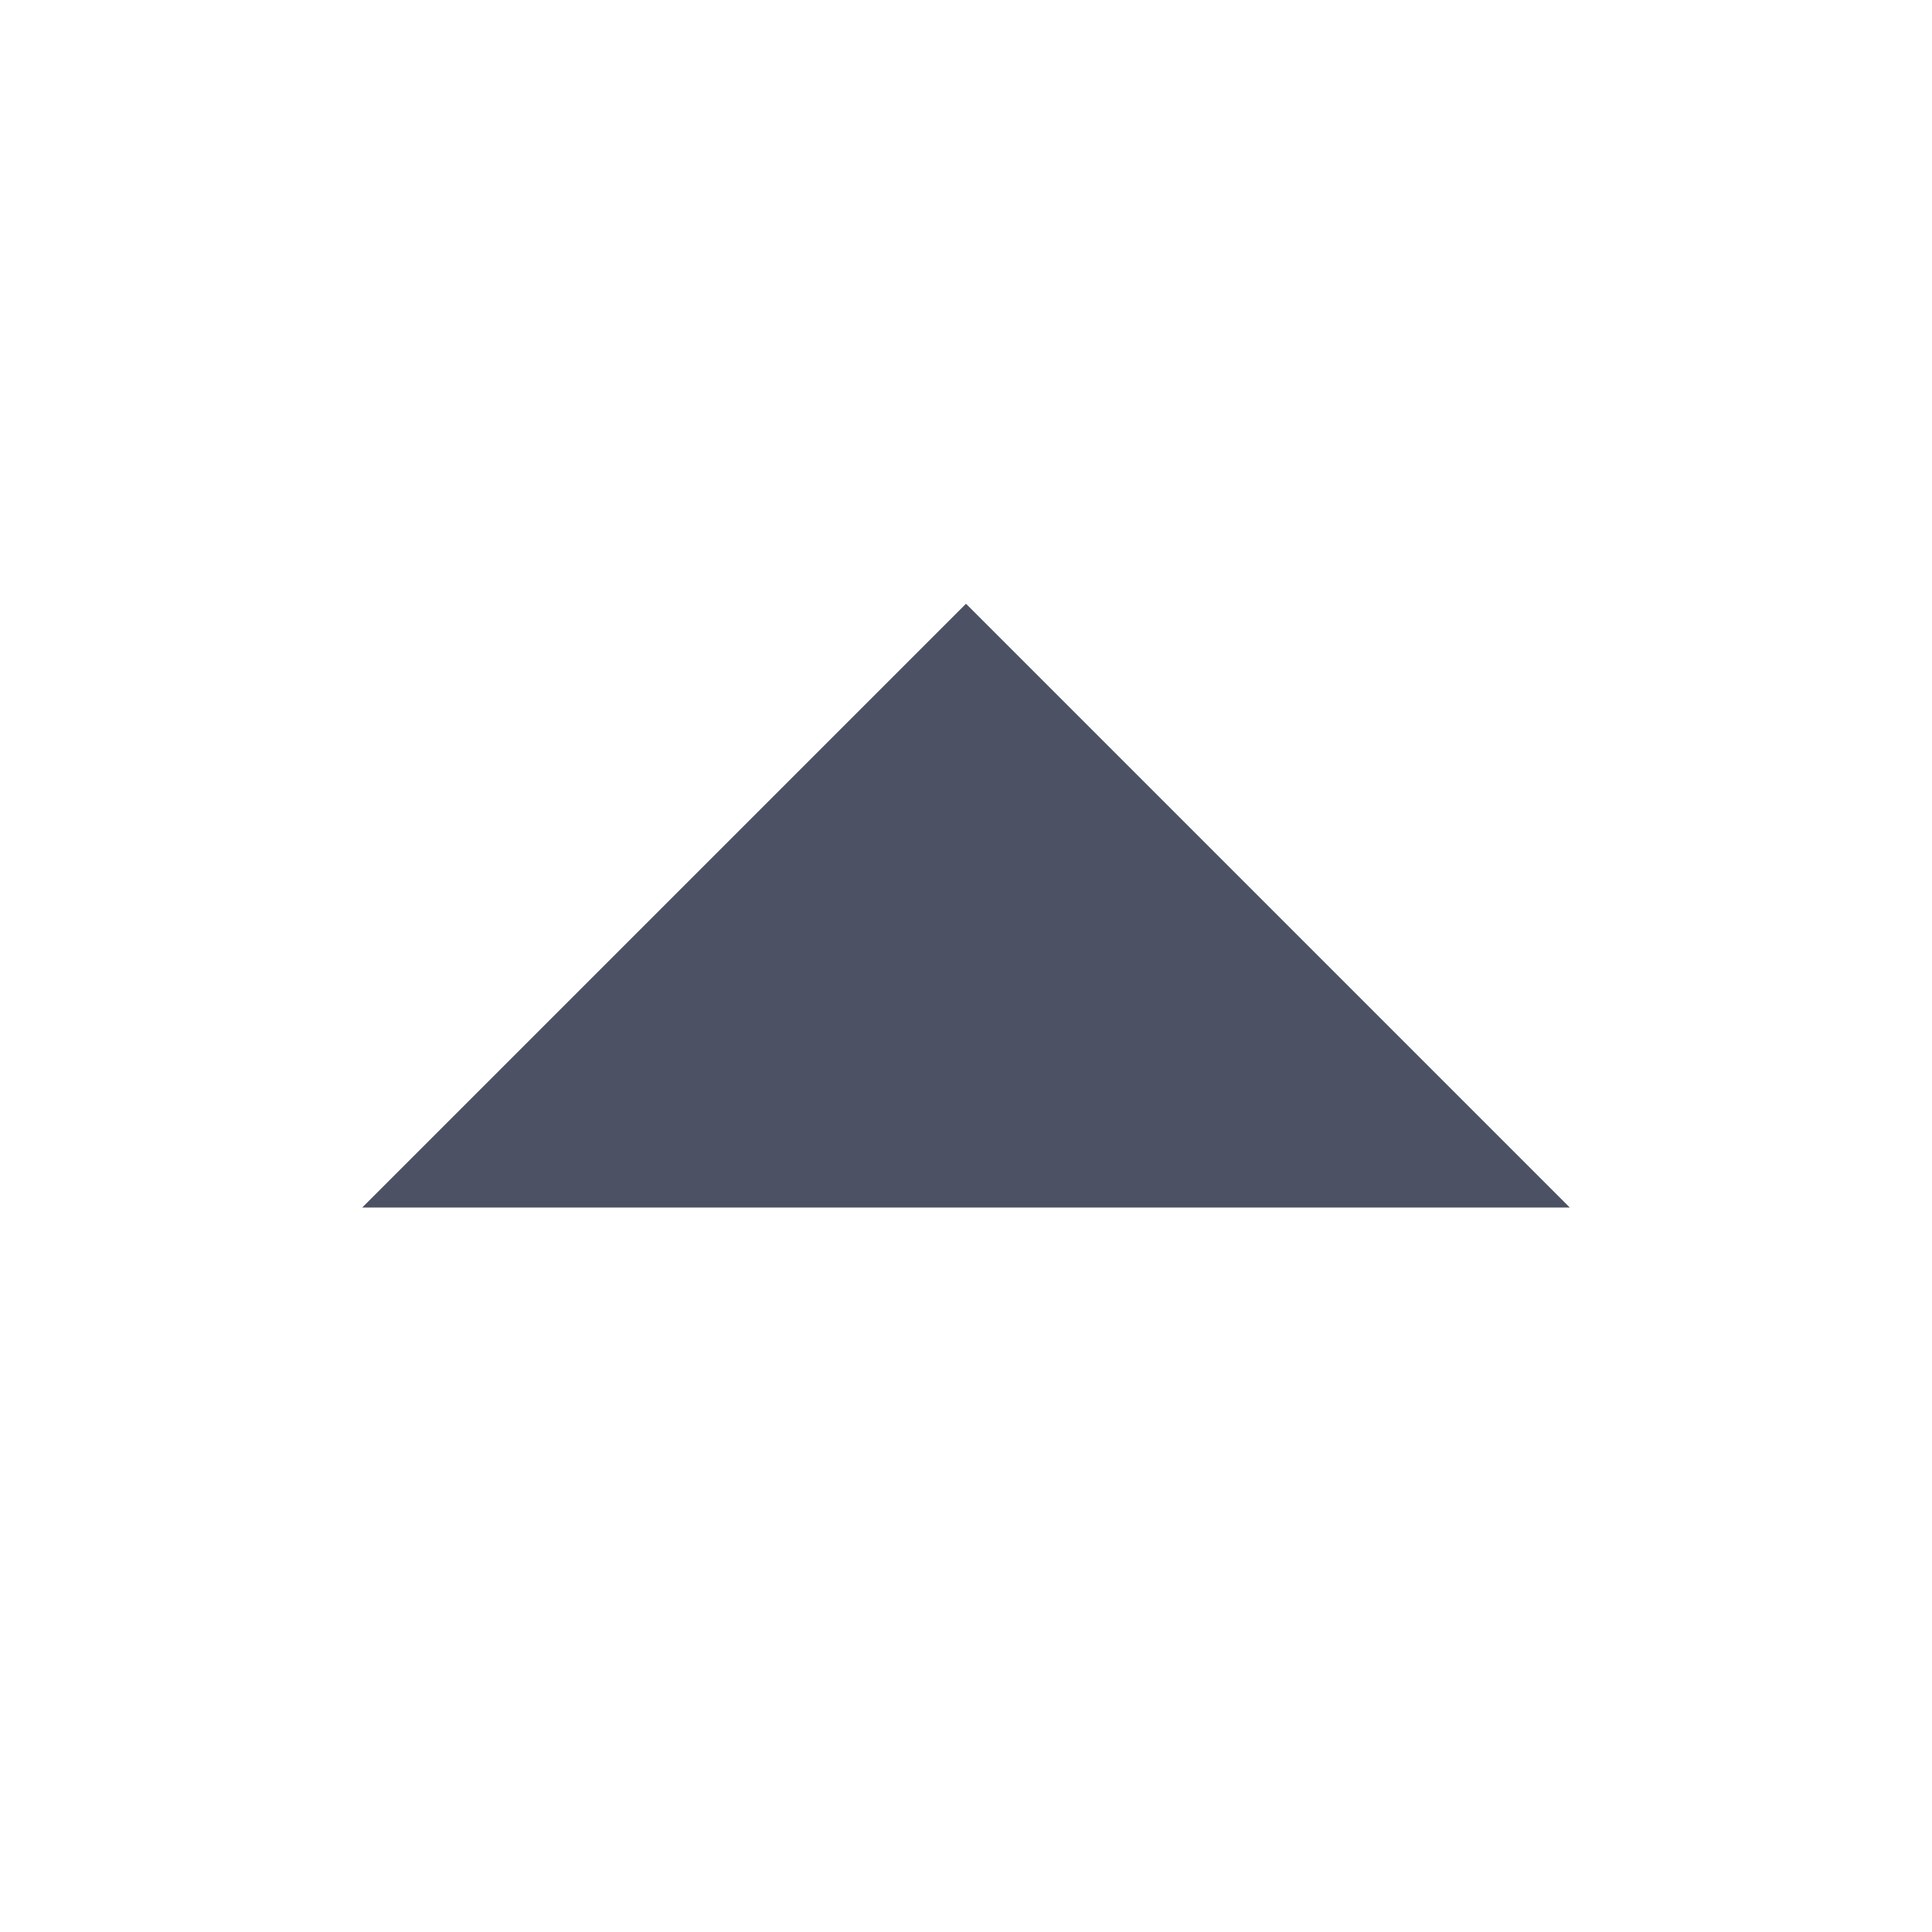 <?xml version='1.0' encoding='UTF-8' standalone='no'?>
<svg xmlns:cc='http://creativecommons.org/ns#' xmlns:dc='http://purl.org/dc/elements/1.1/' height='16' id='svg7384' xmlns:osb='http://www.openswatchbook.org/uri/2009/osb' xmlns:rdf='http://www.w3.org/1999/02/22-rdf-syntax-ns#' style='enable-background:new' xmlns:svg='http://www.w3.org/2000/svg' version='1.1' width='16' xmlns='http://www.w3.org/2000/svg'>
  <title id='title8473'>Pop Symbolic Icon Theme</title>
  <defs id='defs7386'>
    <linearGradient id='linearGradient6882' osb:paint='solid'>
      <stop id='stop6884' offset='0' style='stop-color:#555555;stop-opacity:1;'/>
    </linearGradient>
    <linearGradient id='linearGradient5606' osb:paint='solid'>
      <stop id='stop5608' offset='0' style='stop-color:#000000;stop-opacity:1;'/>
    </linearGradient>
    <filter id='filter7554' style='color-interpolation-filters:sRGB'>
      <feBlend id='feBlend7556' in2='BackgroundImage' mode='darken'/>
    </filter>
  </defs>
  <g id='layer9' style='display:inline' transform='translate(-585,-144.997)'/>
  <g id='layer10' style='display:inline;filter:url(#filter7554)' transform='translate(-585,-144.997)'/>
  <g id='layer1' style='display:inline' transform='translate(-344,-761.997)'/>
  <g id='layer14' style='display:inline' transform='translate(-585,-144.997)'/>
  <g id='layer15' style='display:inline' transform='translate(-585,-144.997)'/>
  <g id='g71291' style='display:inline' transform='translate(-585,-144.997)'/>
  <g id='layer2' style='display:inline' transform='translate(-344,-611.997)'/>
  <g id='layer3' transform='translate(-344,-871.997)'/>
  <g id='layer12' style='display:inline' transform='translate(-585,-144.997)'>
    <path d='m 598,154.997 -5,-5 -5,5 z' id='path6418' style='fill:#4c5263;fill-opacity:1;stroke:none'/>
    
  </g>
</svg>
